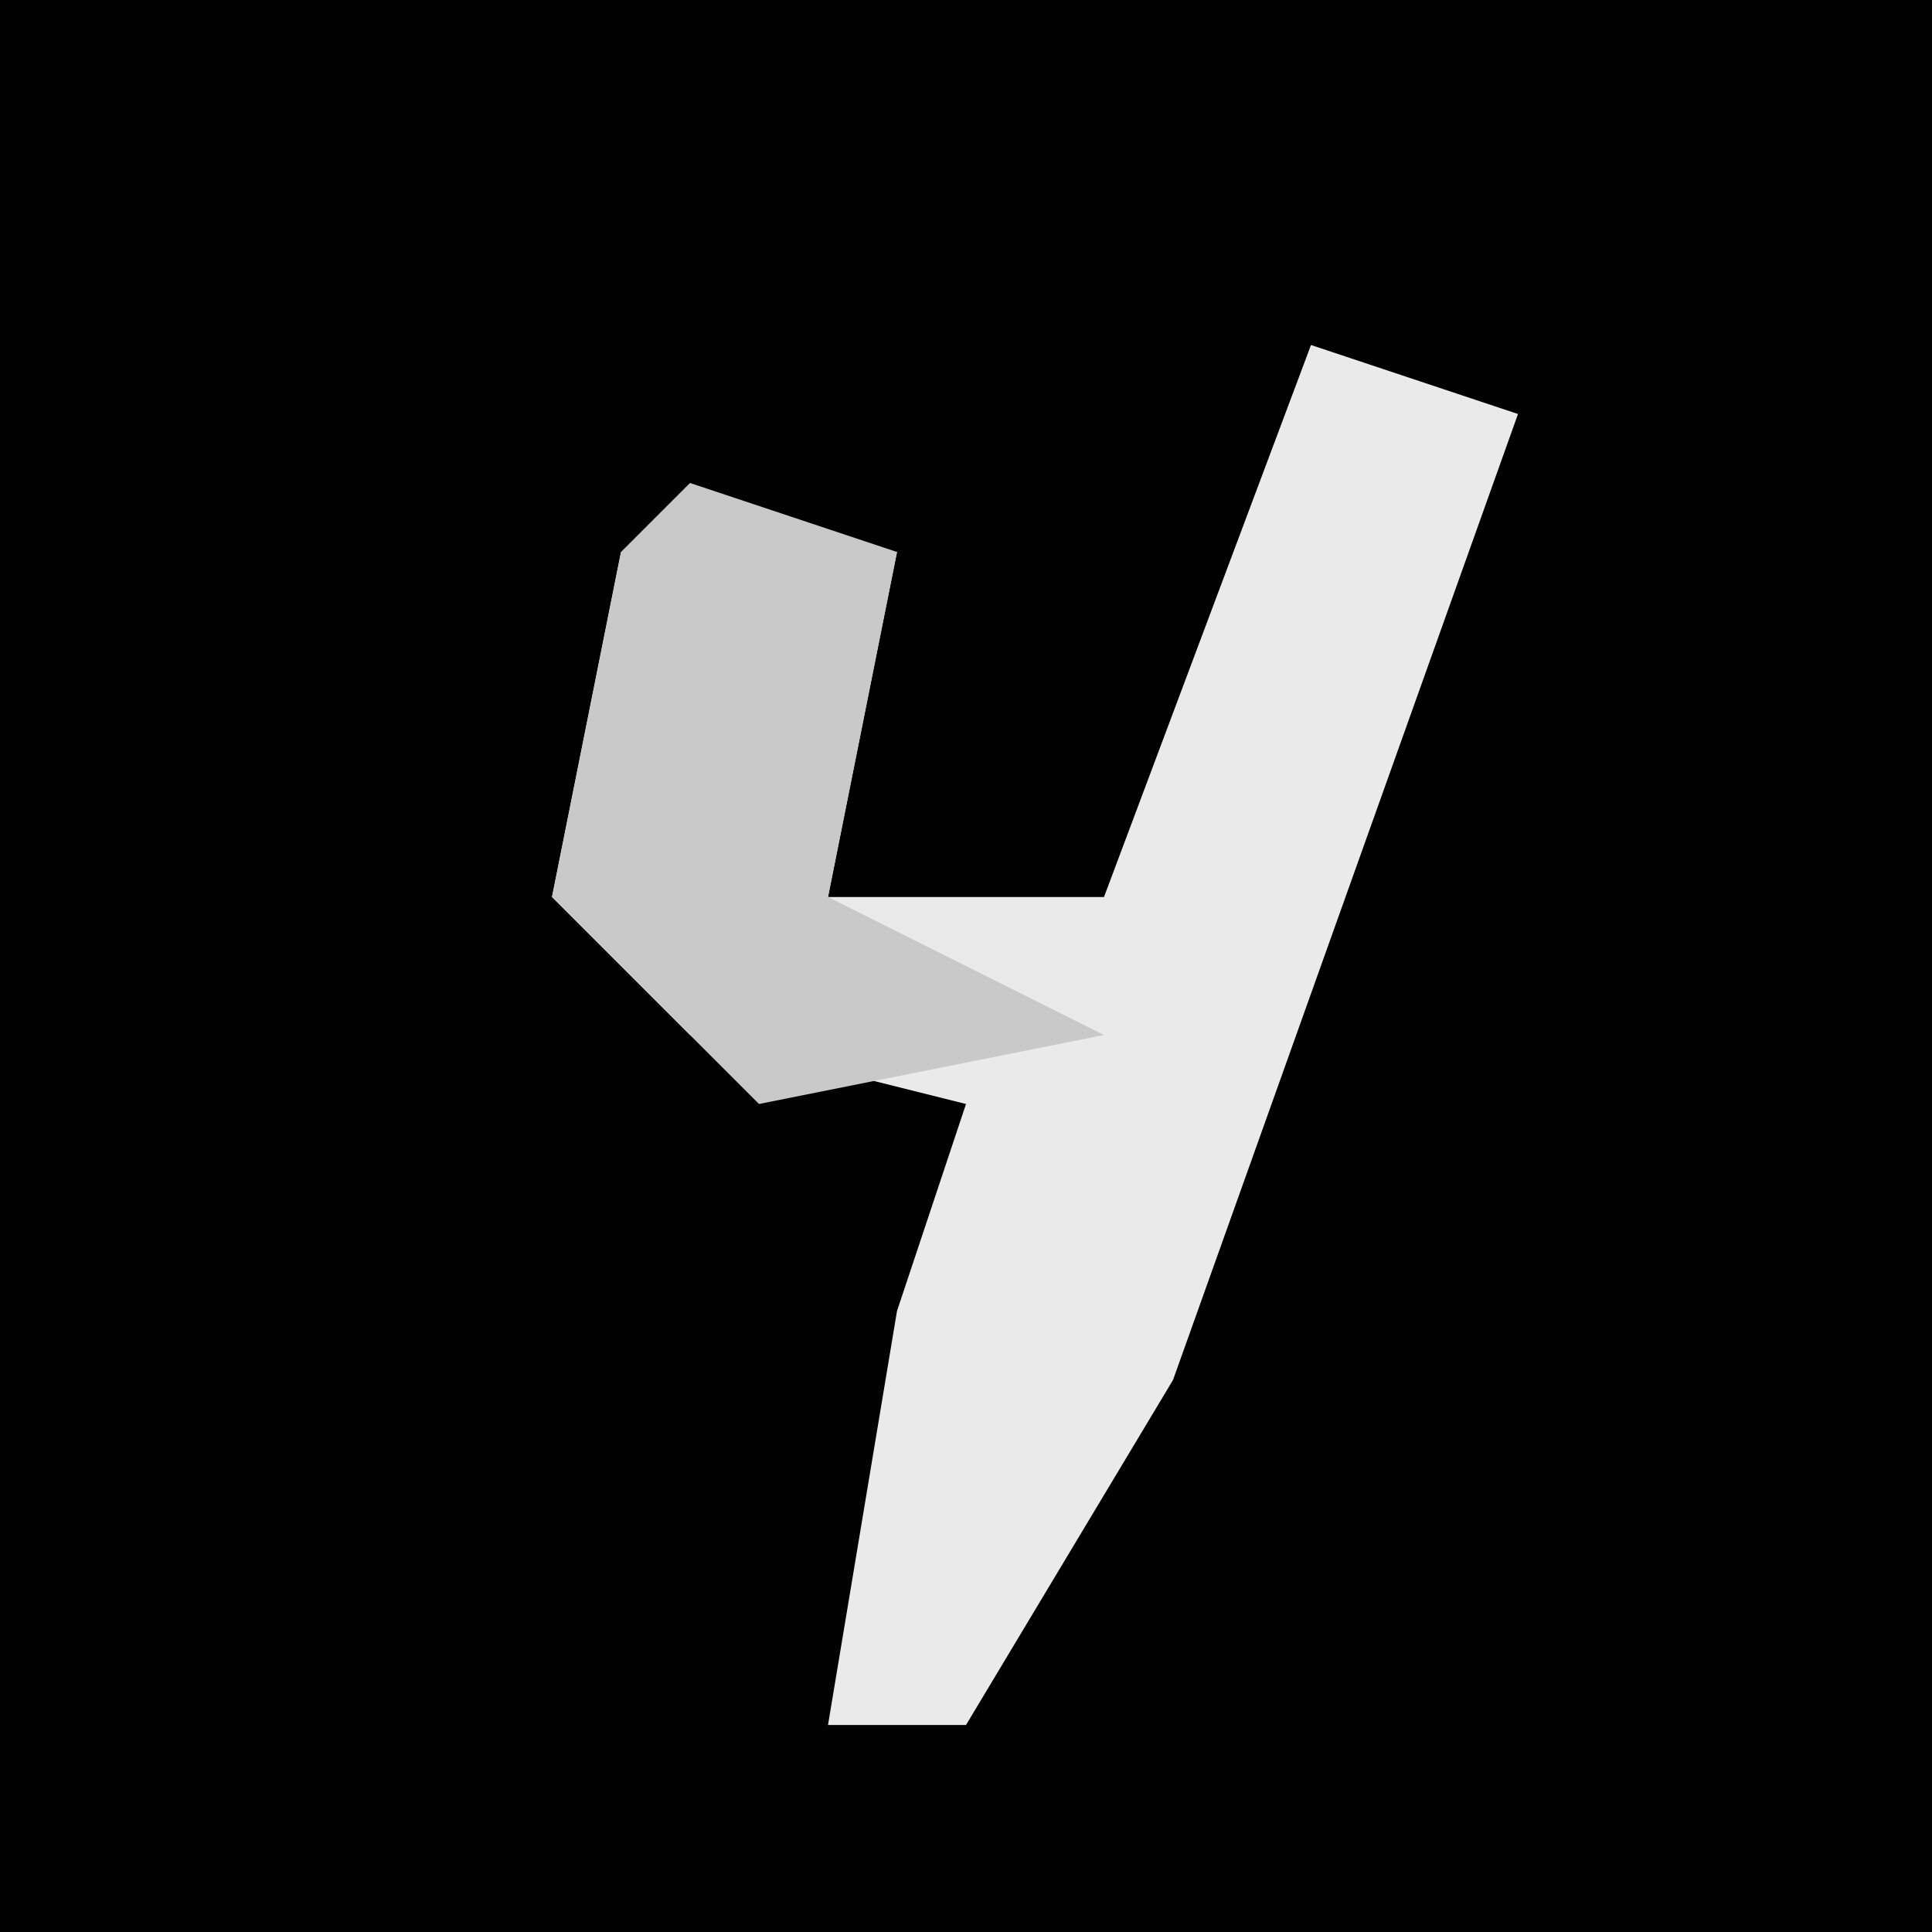<?xml version="1.0" encoding="UTF-8"?>
<svg version="1.1" xmlns="http://www.w3.org/2000/svg" width="28" height="28">
<path d="M0,0 L28,0 L28,28 L0,28 Z " fill="#020202" transform="translate(0,0)"/>
<path d="M0,0 L3,1 L-2,15 L-5,20 L-7,20 L-6,14 L-5,11 L-9,10 L-11,8 L-10,3 L-6,3 L-7,8 L-3,8 Z " fill="#EAEAEA" transform="translate(19,5)"/>
<path d="M0,0 L3,1 L2,6 L6,8 L1,9 L-2,6 L-1,1 Z " fill="#C9C9C9" transform="translate(10,7)"/>
</svg>
